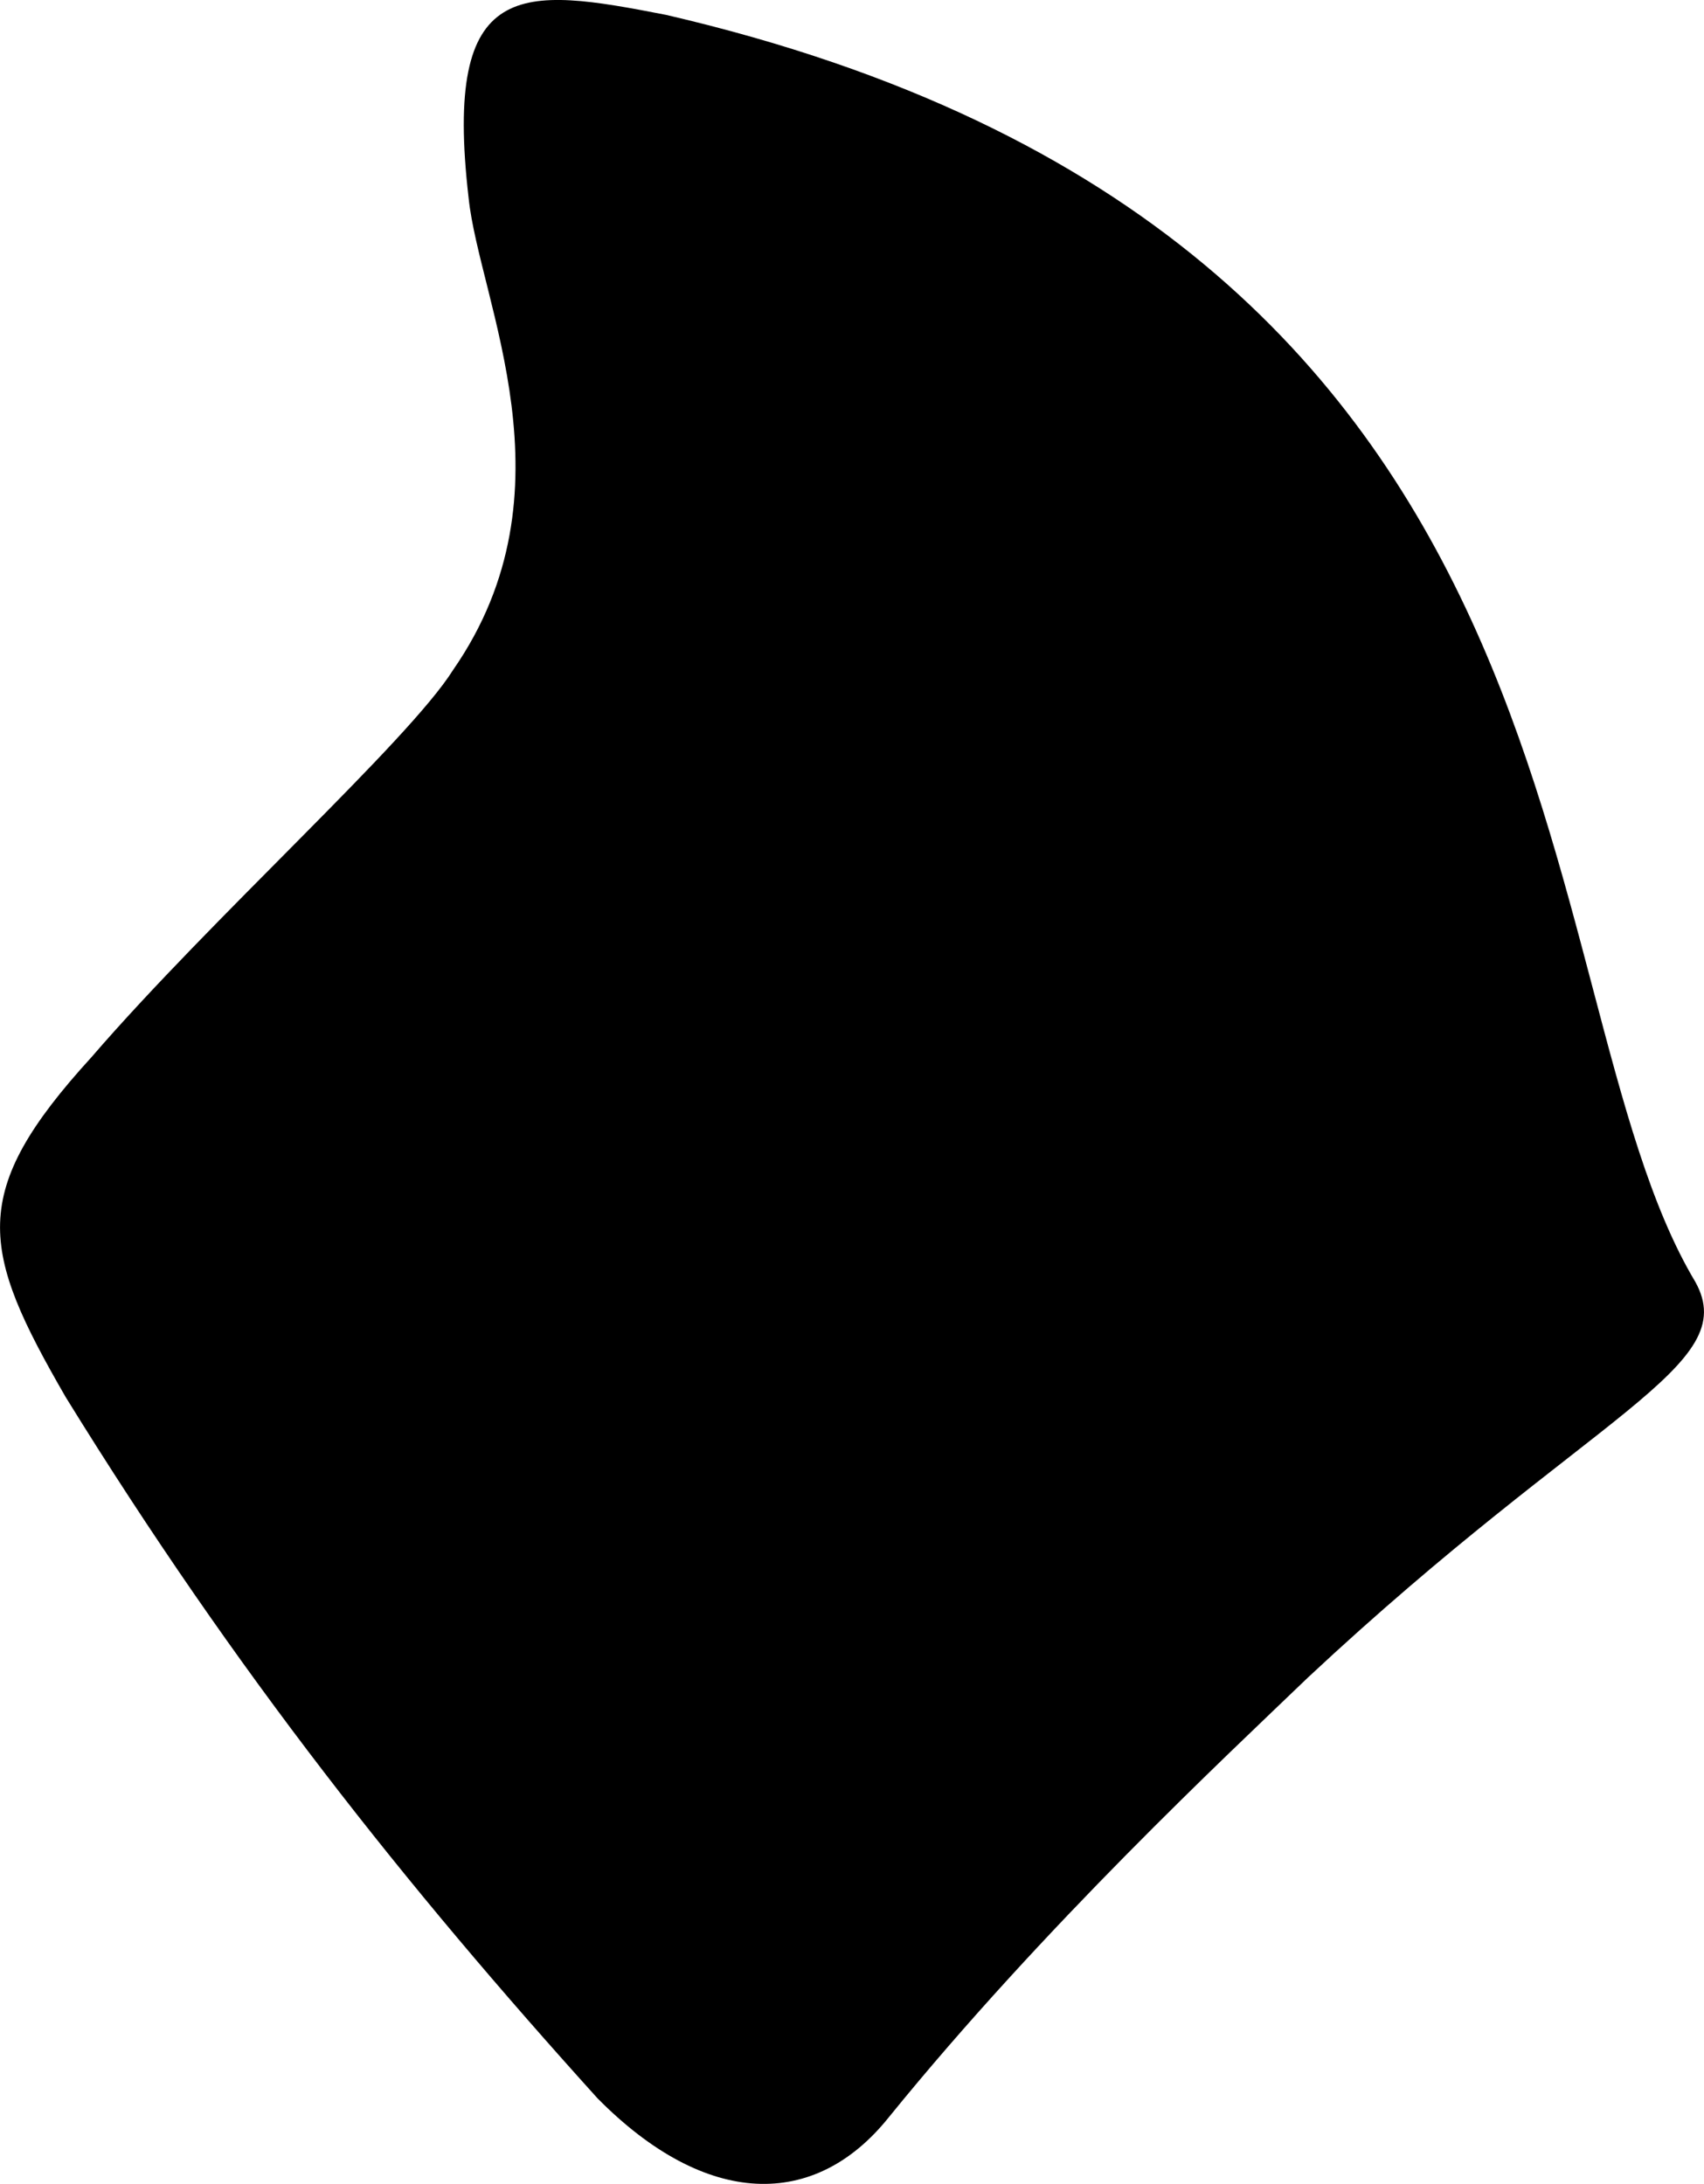 <svg xmlns="http://www.w3.org/2000/svg" viewBox="139.236 271.304 5.498 7.048">
	<path d="M 139.448 275.813 C 139.173 275.337 139.131 275.154 139.531 274.716 C 139.918 274.267 140.554 273.696 140.698 273.466 C 141.099 272.888 140.783 272.278 140.748 271.943 C 140.665 271.226 140.918 271.261 141.385 271.352 C 144.459 272.065 144.128 274.475 144.706 275.441 C 144.859 275.716 144.375 275.859 143.456 276.718 C 143.195 276.969 142.605 277.519 142.103 278.138 C 141.865 278.435 141.515 278.431 141.164 278.076 C 140.548 277.394 139.997 276.703 139.448 275.813" fill="#000000"/>
</svg>